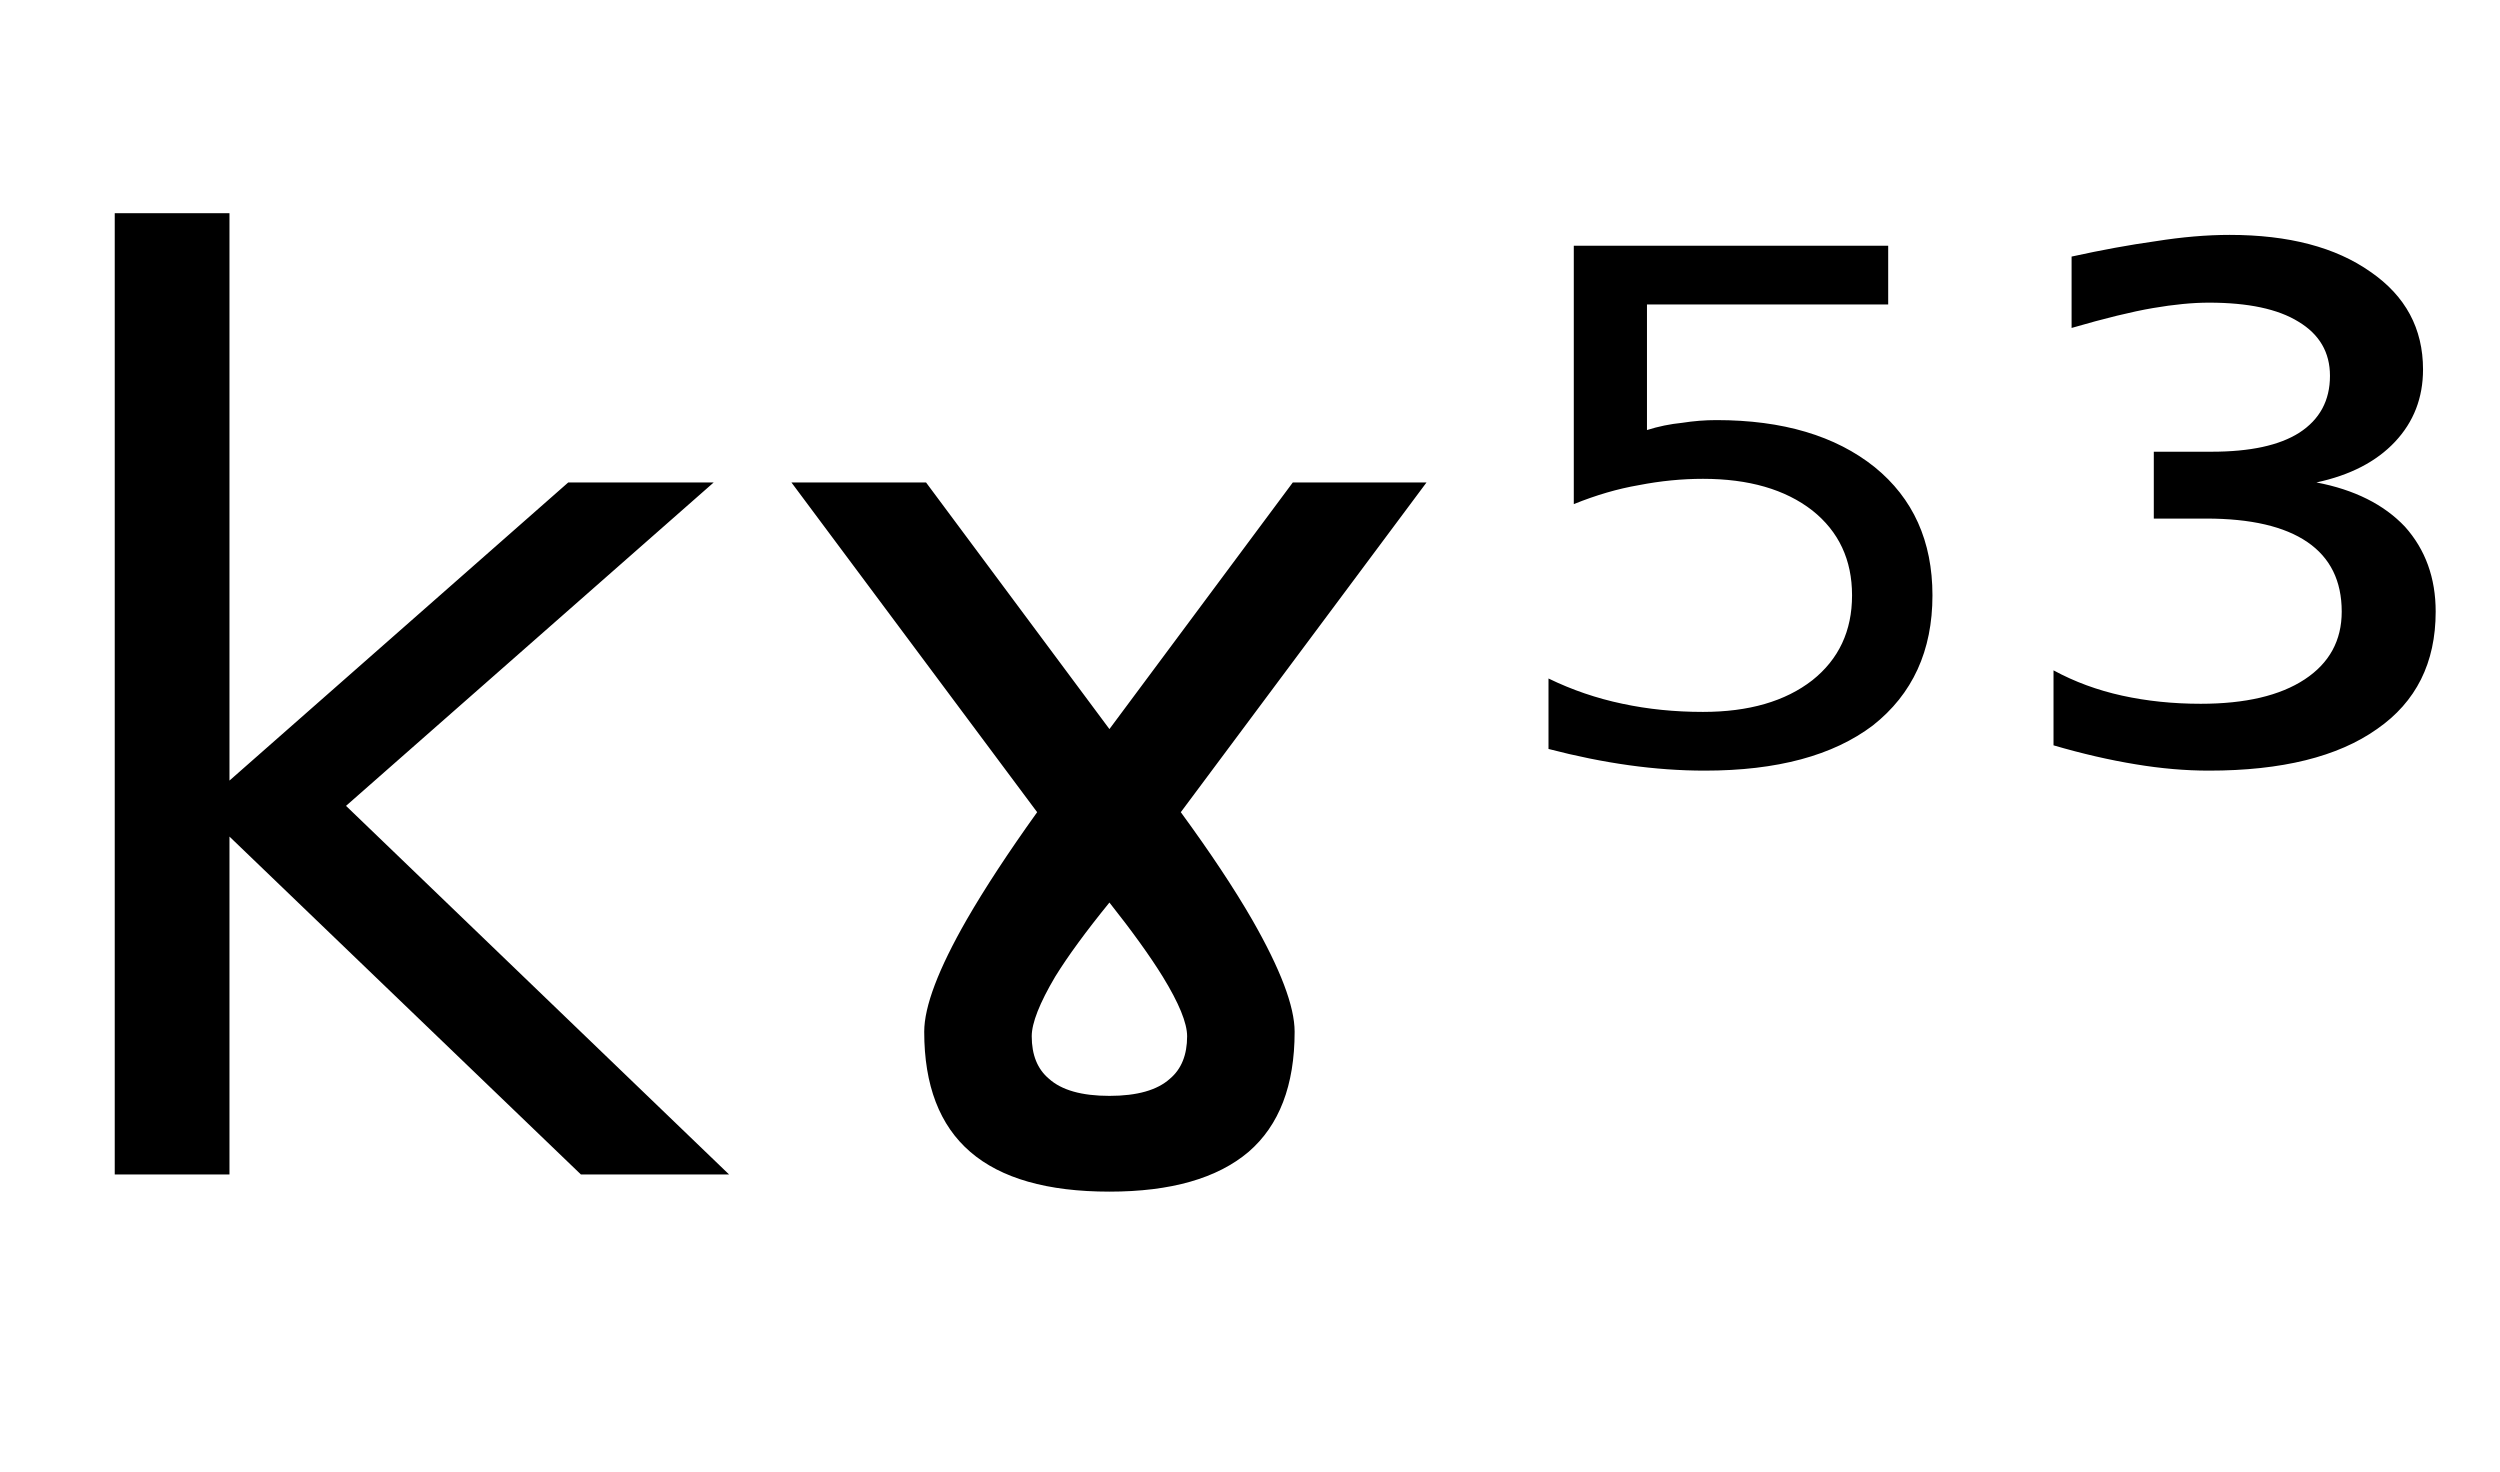 <svg height="16.297" width="27.672" xmlns="http://www.w3.org/2000/svg" ><path d="M1.27 13.00L1.27 2.36L2.54 2.36L2.54 8.64L6.29 5.34L7.90 5.34L3.83 8.92L8.07 13.00L6.43 13.00L2.54 9.26L2.54 13.00L1.27 13.00ZM10.25 5.34L12.28 8.07L14.31 5.34L15.79 5.34L13.07 8.99Q13.56 9.66 13.86 10.18L13.86 10.18Q14.33 11.00 14.33 11.42L14.33 11.42Q14.33 12.31 13.82 12.75Q13.30 13.19 12.28 13.19L12.28 13.19Q11.25 13.19 10.74 12.75Q10.23 12.31 10.23 11.42L10.23 11.42Q10.23 11.00 10.70 10.18L10.70 10.18Q11.00 9.66 11.48 8.99L11.48 8.99L8.76 5.34L10.25 5.34ZM12.28 12.13L12.28 12.13Q12.74 12.13 12.95 11.94L12.95 11.94Q13.14 11.78 13.14 11.47L13.14 11.47Q13.14 11.25 12.87 10.81L12.87 10.81Q12.66 10.47 12.28 9.99L12.28 9.99Q11.89 10.47 11.68 10.81L11.68 10.81Q11.42 11.25 11.42 11.47L11.42 11.47Q11.42 11.78 11.61 11.94L11.61 11.94Q11.82 12.13 12.28 12.13ZM17.42 5.58L17.42 2.72L20.90 2.72L20.90 3.37L18.23 3.37L18.23 4.76Q18.42 4.70 18.62 4.68L18.62 4.68Q18.81 4.65 19.00 4.65L19.00 4.65Q20.10 4.65 20.75 5.17L20.75 5.17Q21.39 5.69 21.39 6.59L21.39 6.59Q21.39 7.51 20.73 8.03L20.73 8.03Q20.07 8.53 18.87 8.53L18.87 8.53Q18.46 8.53 18.03 8.47Q17.60 8.41 17.14 8.29L17.14 8.29L17.14 7.51Q17.53 7.70 17.96 7.79L17.96 7.79Q18.38 7.88 18.85 7.88L18.85 7.88Q19.61 7.88 20.06 7.53Q20.50 7.18 20.50 6.59Q20.50 6.00 20.06 5.65Q19.61 5.30 18.85 5.30L18.85 5.30Q18.50 5.30 18.14 5.37Q17.79 5.43 17.42 5.58L17.42 5.58ZM25.64 5.34L25.64 5.34Q26.27 5.46 26.62 5.83Q26.96 6.21 26.96 6.77L26.96 6.77Q26.96 7.62 26.31 8.07Q25.66 8.53 24.45 8.53L24.45 8.53Q24.06 8.53 23.64 8.46Q23.21 8.39 22.73 8.25L22.73 8.25L22.73 7.42Q23.08 7.61 23.49 7.70Q23.90 7.79 24.36 7.79L24.36 7.79Q25.10 7.79 25.51 7.52Q25.92 7.25 25.92 6.77L25.92 6.77Q25.92 6.26 25.54 6.00Q25.16 5.74 24.42 5.74L24.42 5.74L23.84 5.74L23.84 5.00L24.48 5.00Q25.12 5.00 25.45 4.79Q25.79 4.57 25.79 4.16L25.79 4.16Q25.79 3.77 25.44 3.56Q25.10 3.35 24.45 3.35L24.45 3.35Q24.18 3.35 23.83 3.41Q23.48 3.47 22.93 3.63L22.93 3.63L22.93 2.84Q23.43 2.73 23.86 2.67Q24.30 2.60 24.68 2.60L24.68 2.60Q25.66 2.60 26.24 3.01Q26.82 3.41 26.82 4.09L26.82 4.09Q26.82 4.56 26.51 4.89Q26.20 5.22 25.64 5.34Z"></path></svg>